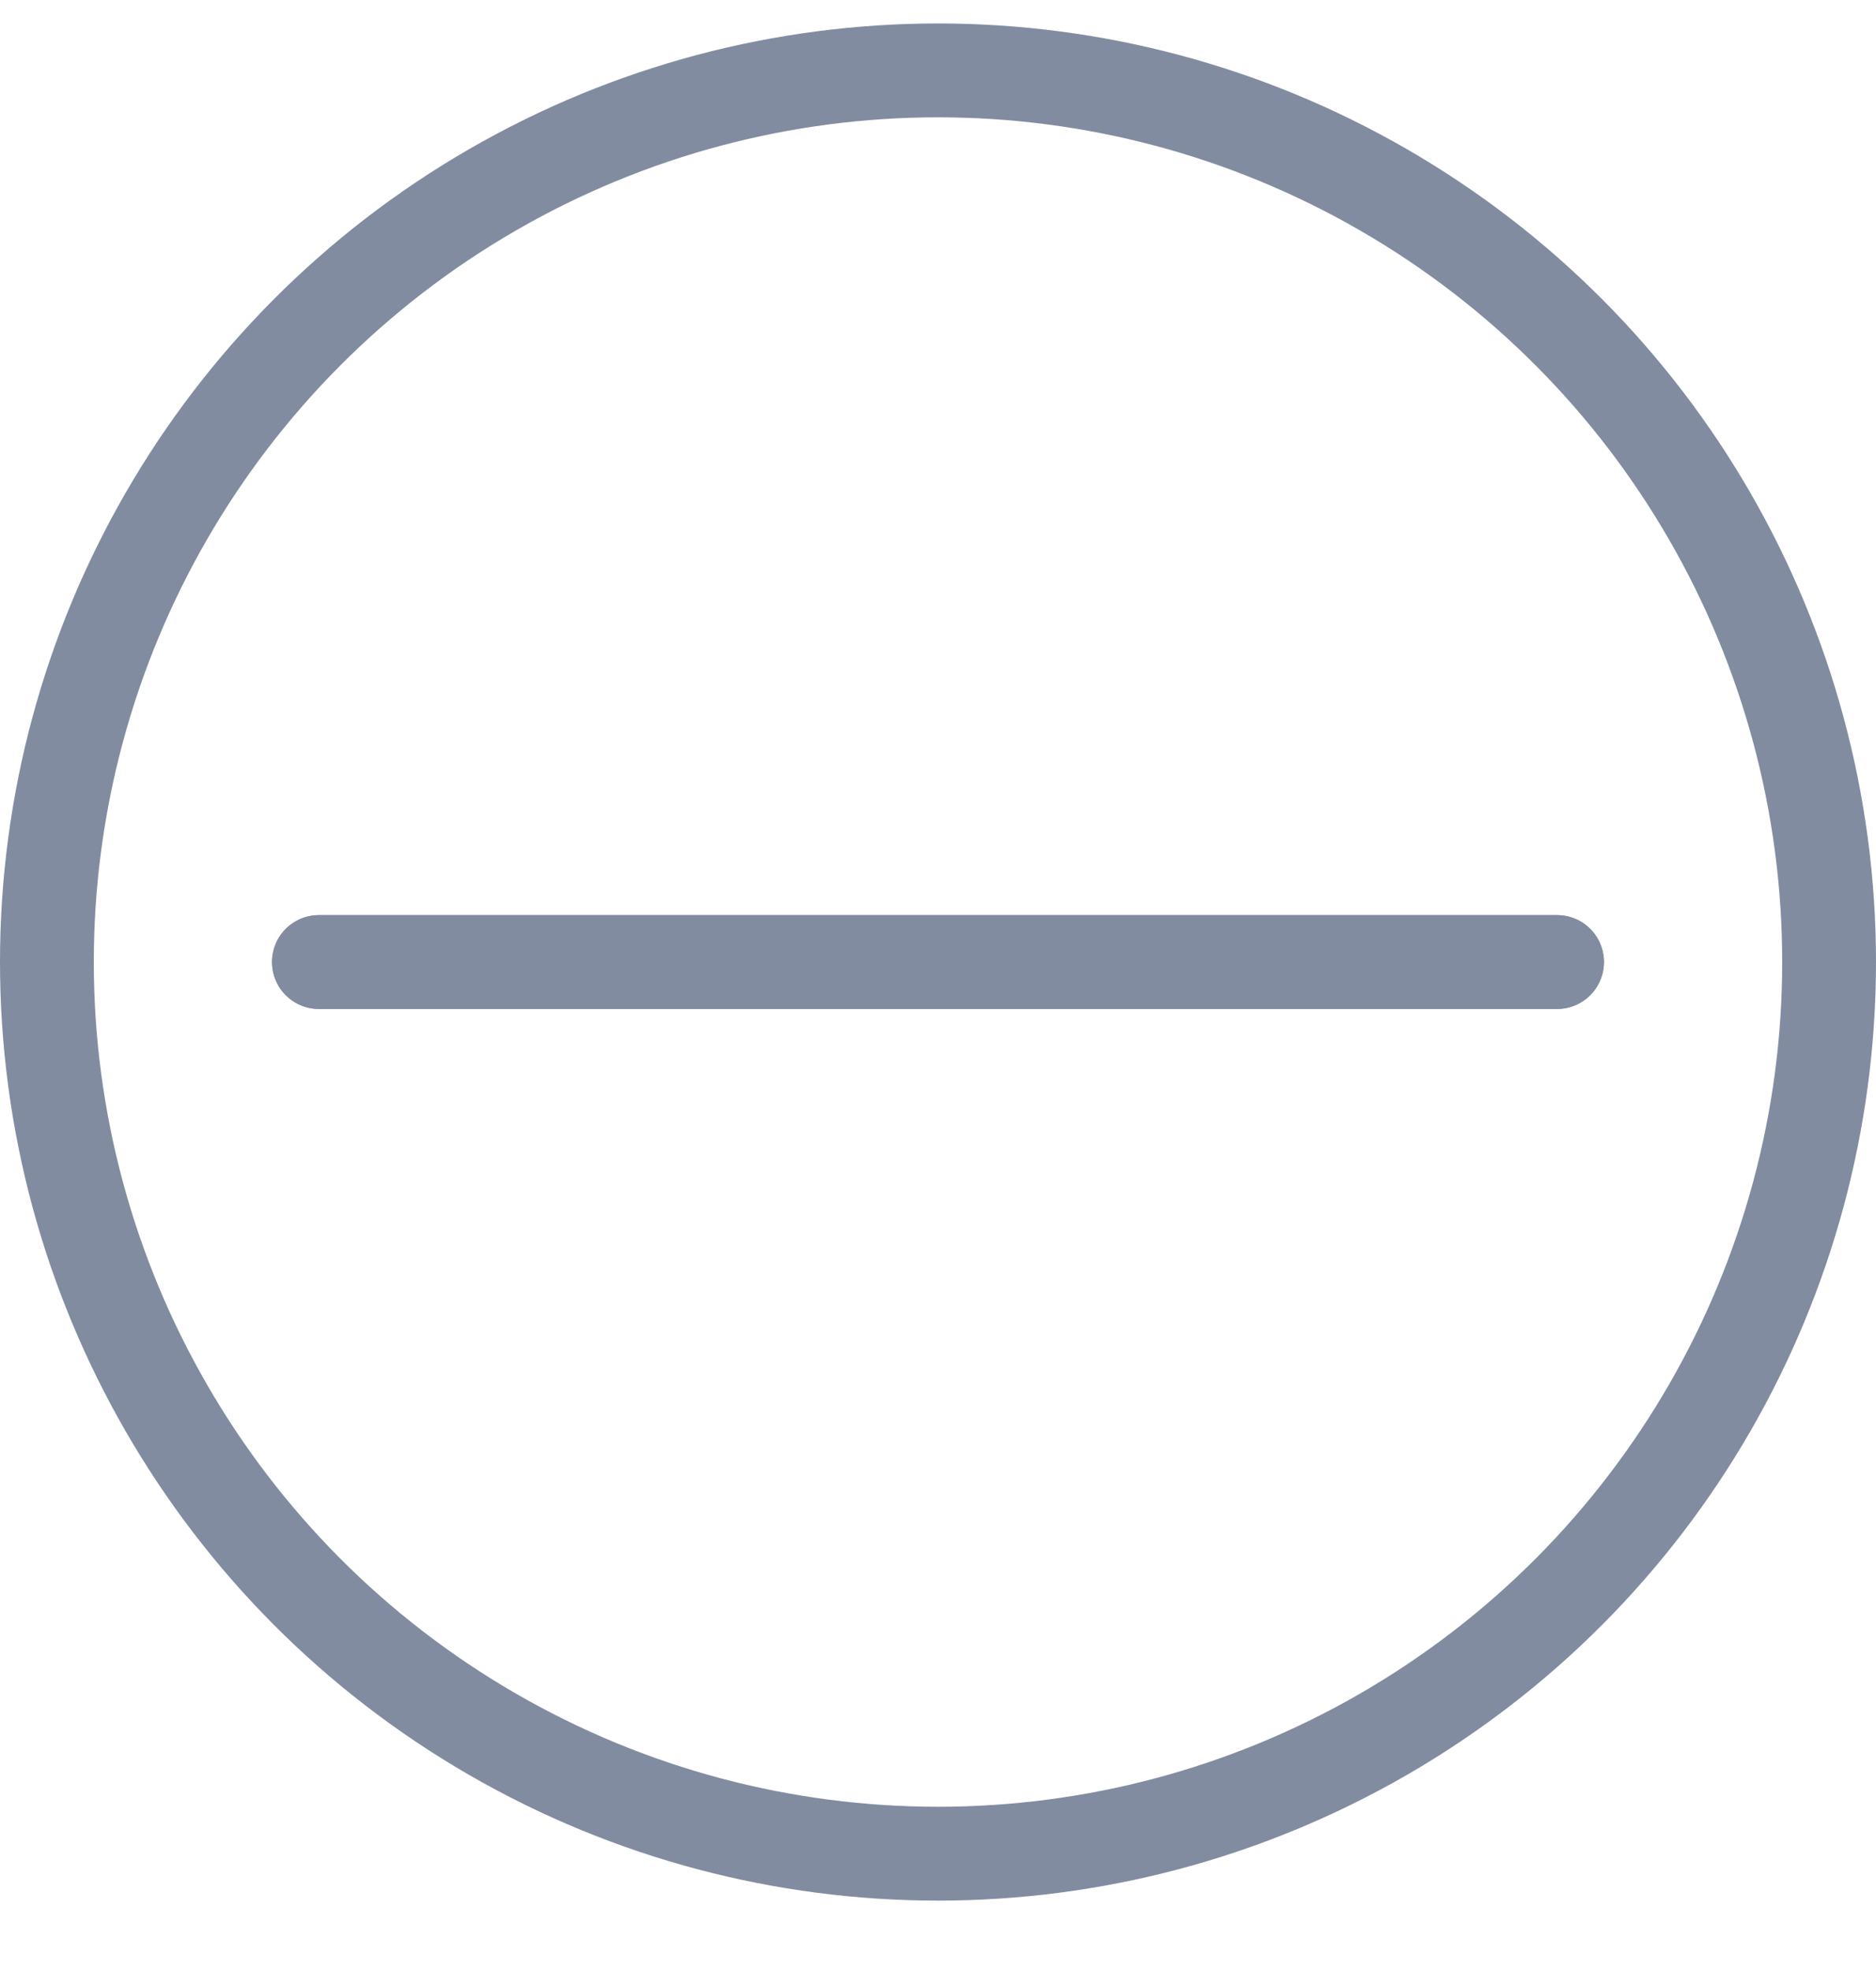 <svg width="20" height="21" viewBox="0 0 20 21" fill="none" xmlns="http://www.w3.org/2000/svg">
<circle cx="10" cy="10.25" r="9.5" stroke="#828CA1"/>
<path d="M16.599 10.25H3.4" stroke="#828CA1" stroke-linecap="round" stroke-linejoin="round"/>
<path d="M16.6 10.25H3.4" stroke="#828CA1" stroke-linecap="round" stroke-linejoin="round"/>
</svg>
